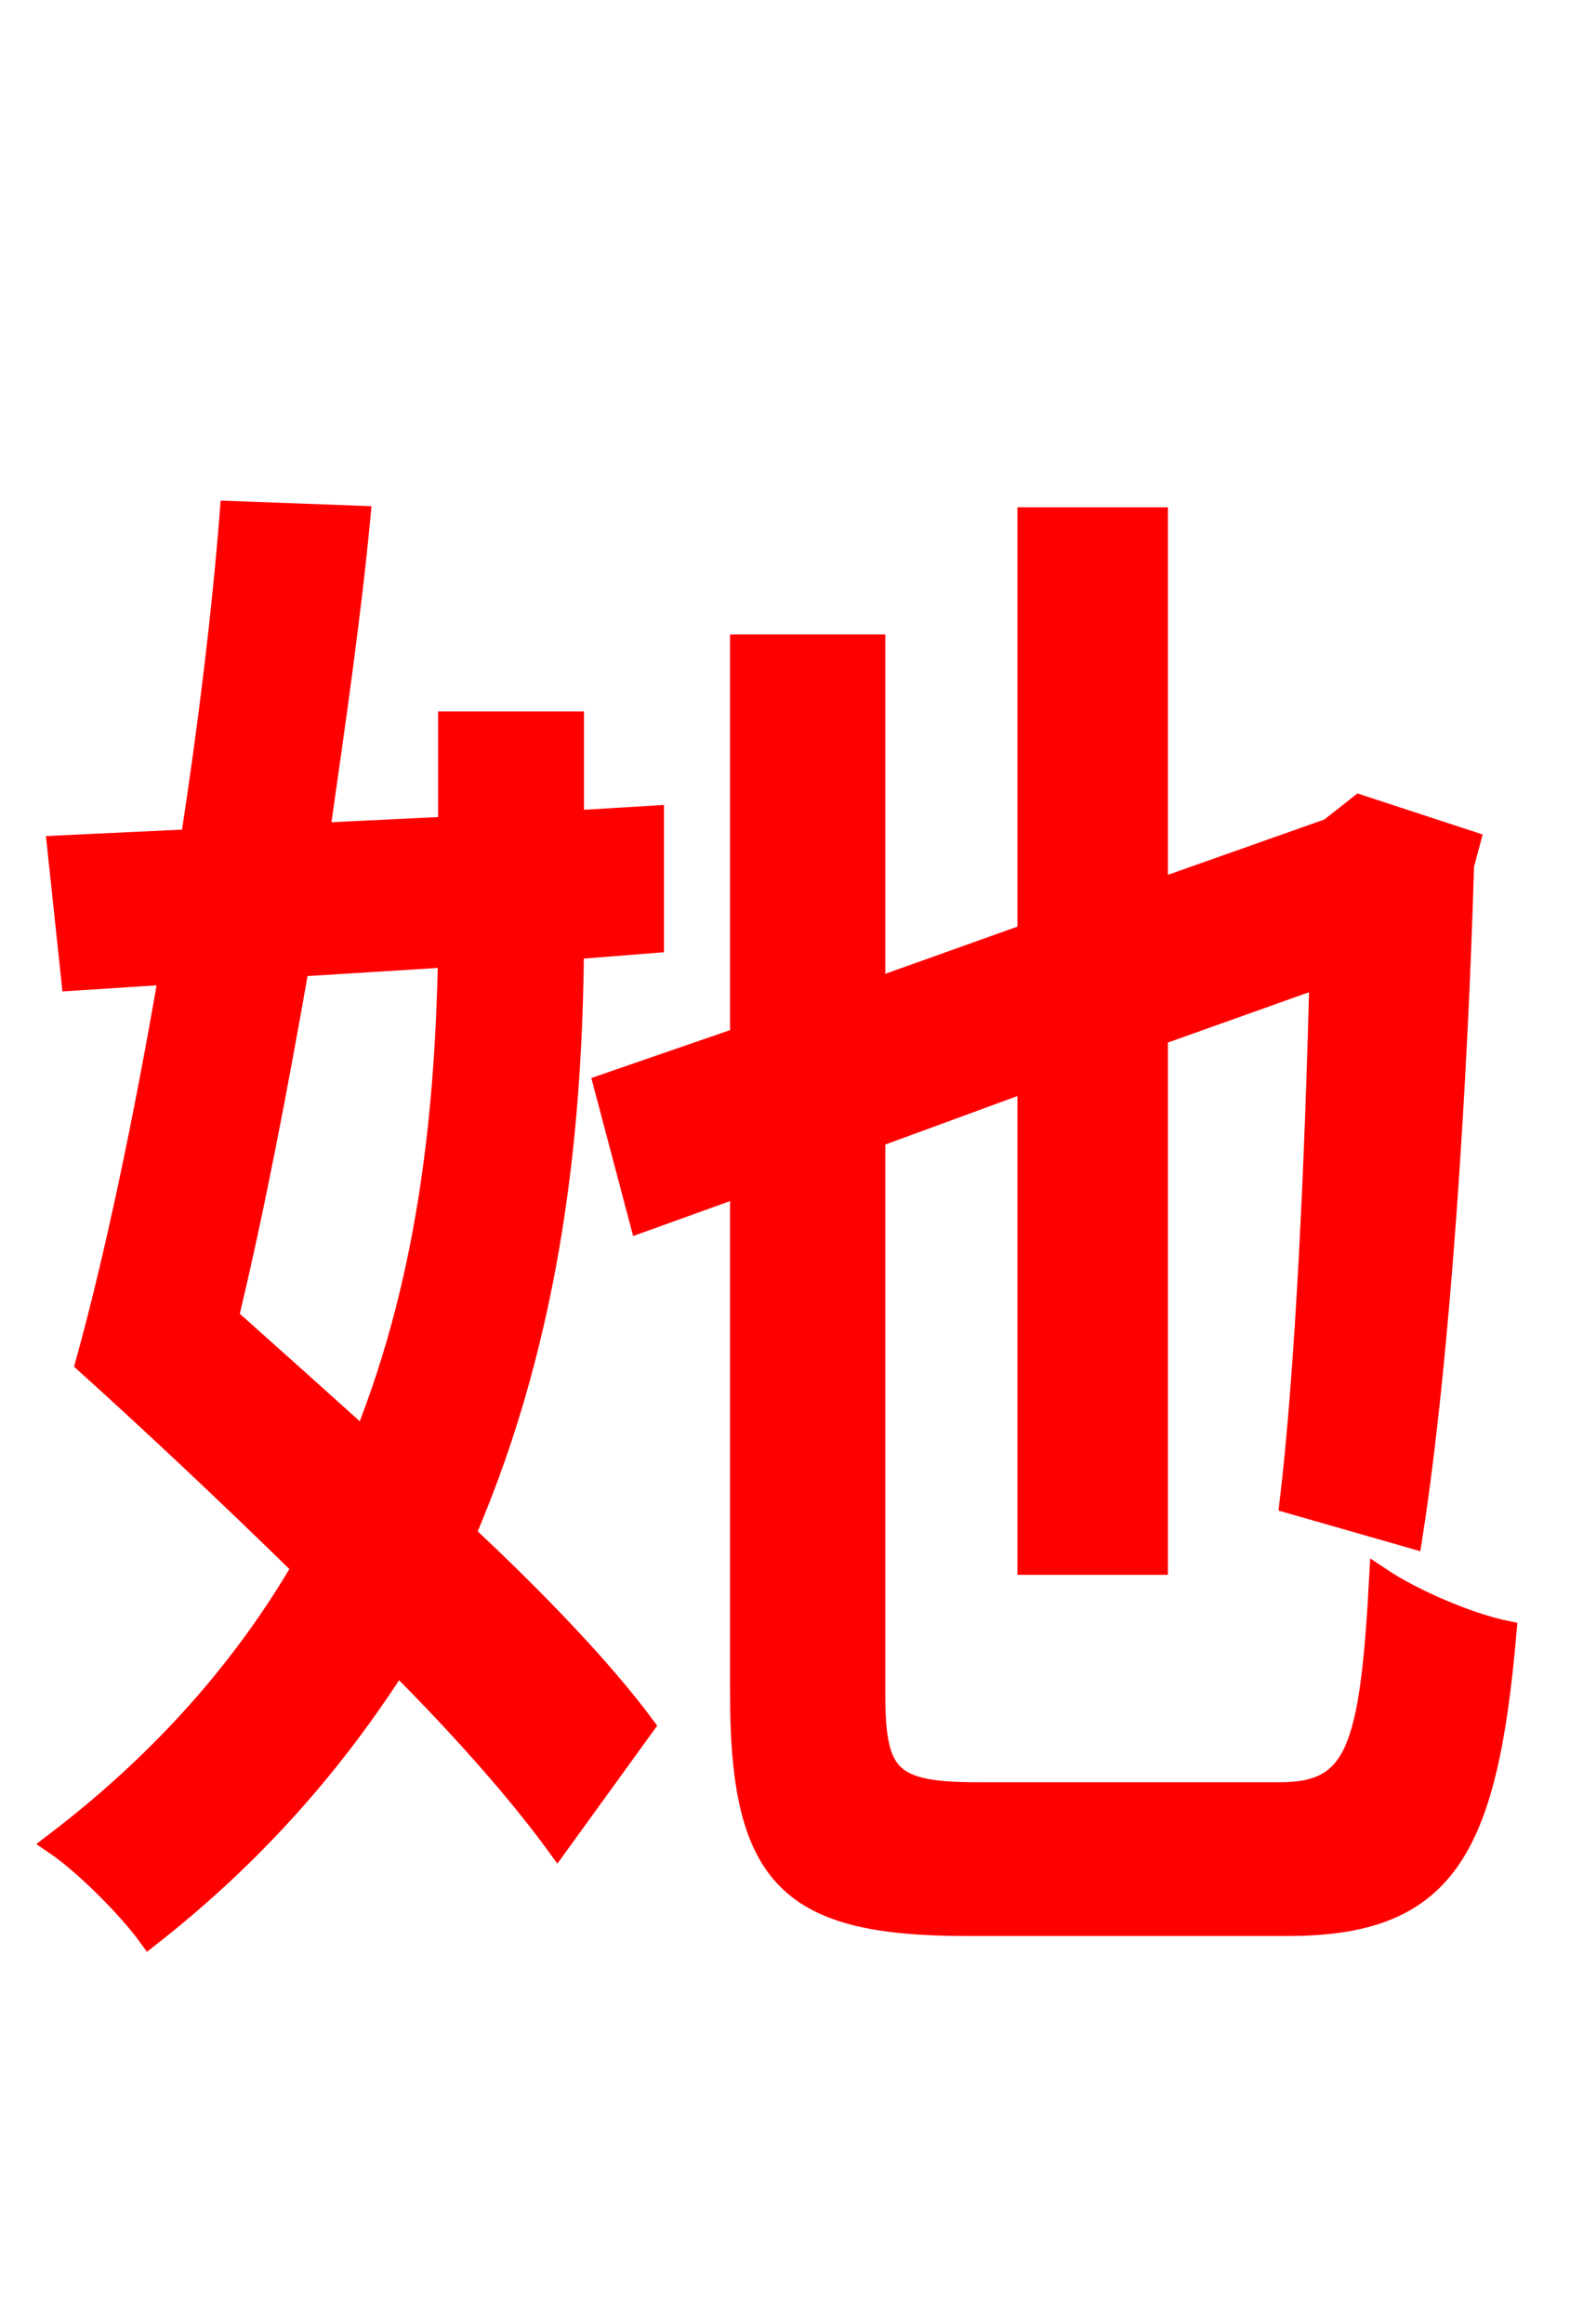 <svg xmlns="http://www.w3.org/2000/svg" xmlns:xlink="http://www.w3.org/1999/xlink" width="72" height="106.56"><path fill="red" stroke="red" d="M20.59 43.85C20.45 50.47 19.80 58.32 16.70 66.02C14.62 64.15 12.46 62.21 10.44 60.41C11.59 55.66 12.67 50.04 13.68 44.28ZM29.95 43.20L29.95 37.44L26.28 37.66L26.28 33.12L20.59 33.12L20.59 37.94L14.62 38.23C15.34 33.19 16.06 28.22 16.49 23.69L10.58 23.47C10.22 28.08 9.58 33.34 8.78 38.52L2.66 38.81L3.31 44.93L7.78 44.64C6.62 51.41 5.26 57.82 3.96 62.50C7.06 65.30 10.51 68.54 13.90 71.86C11.30 76.32 7.63 80.64 2.52 84.53C3.89 85.46 5.90 87.48 6.84 88.78C11.81 84.89 15.41 80.64 18.22 76.25C21.24 79.27 23.83 82.22 25.56 84.60L29.52 79.13C27.65 76.61 24.70 73.51 21.31 70.34C25.34 60.98 26.21 51.48 26.28 43.49ZM44.86 82.22C40.82 82.22 40.10 81.50 40.10 77.69L40.10 52.13L47.16 49.54L47.16 71.71L53.06 71.71L53.06 47.45L60.55 44.78C60.34 53.28 59.90 62.86 59.18 68.90L64.73 70.49C66.02 62.28 66.82 49.39 67.10 39.67L67.39 38.59L62.35 36.94L60.98 38.02L53.06 40.82L53.06 23.76L47.16 23.76L47.16 42.84L40.10 45.36L40.10 29.59L33.98 29.59L33.98 47.59L27.72 49.75L29.38 56.02L33.98 54.36L33.98 77.69C33.98 86.18 36.29 88.27 44.35 88.27L59.04 88.27C66.24 88.27 68.18 84.89 69.05 74.81C67.32 74.45 64.80 73.37 63.29 72.36C62.86 80.28 62.21 82.22 58.68 82.22Z"/></svg>

